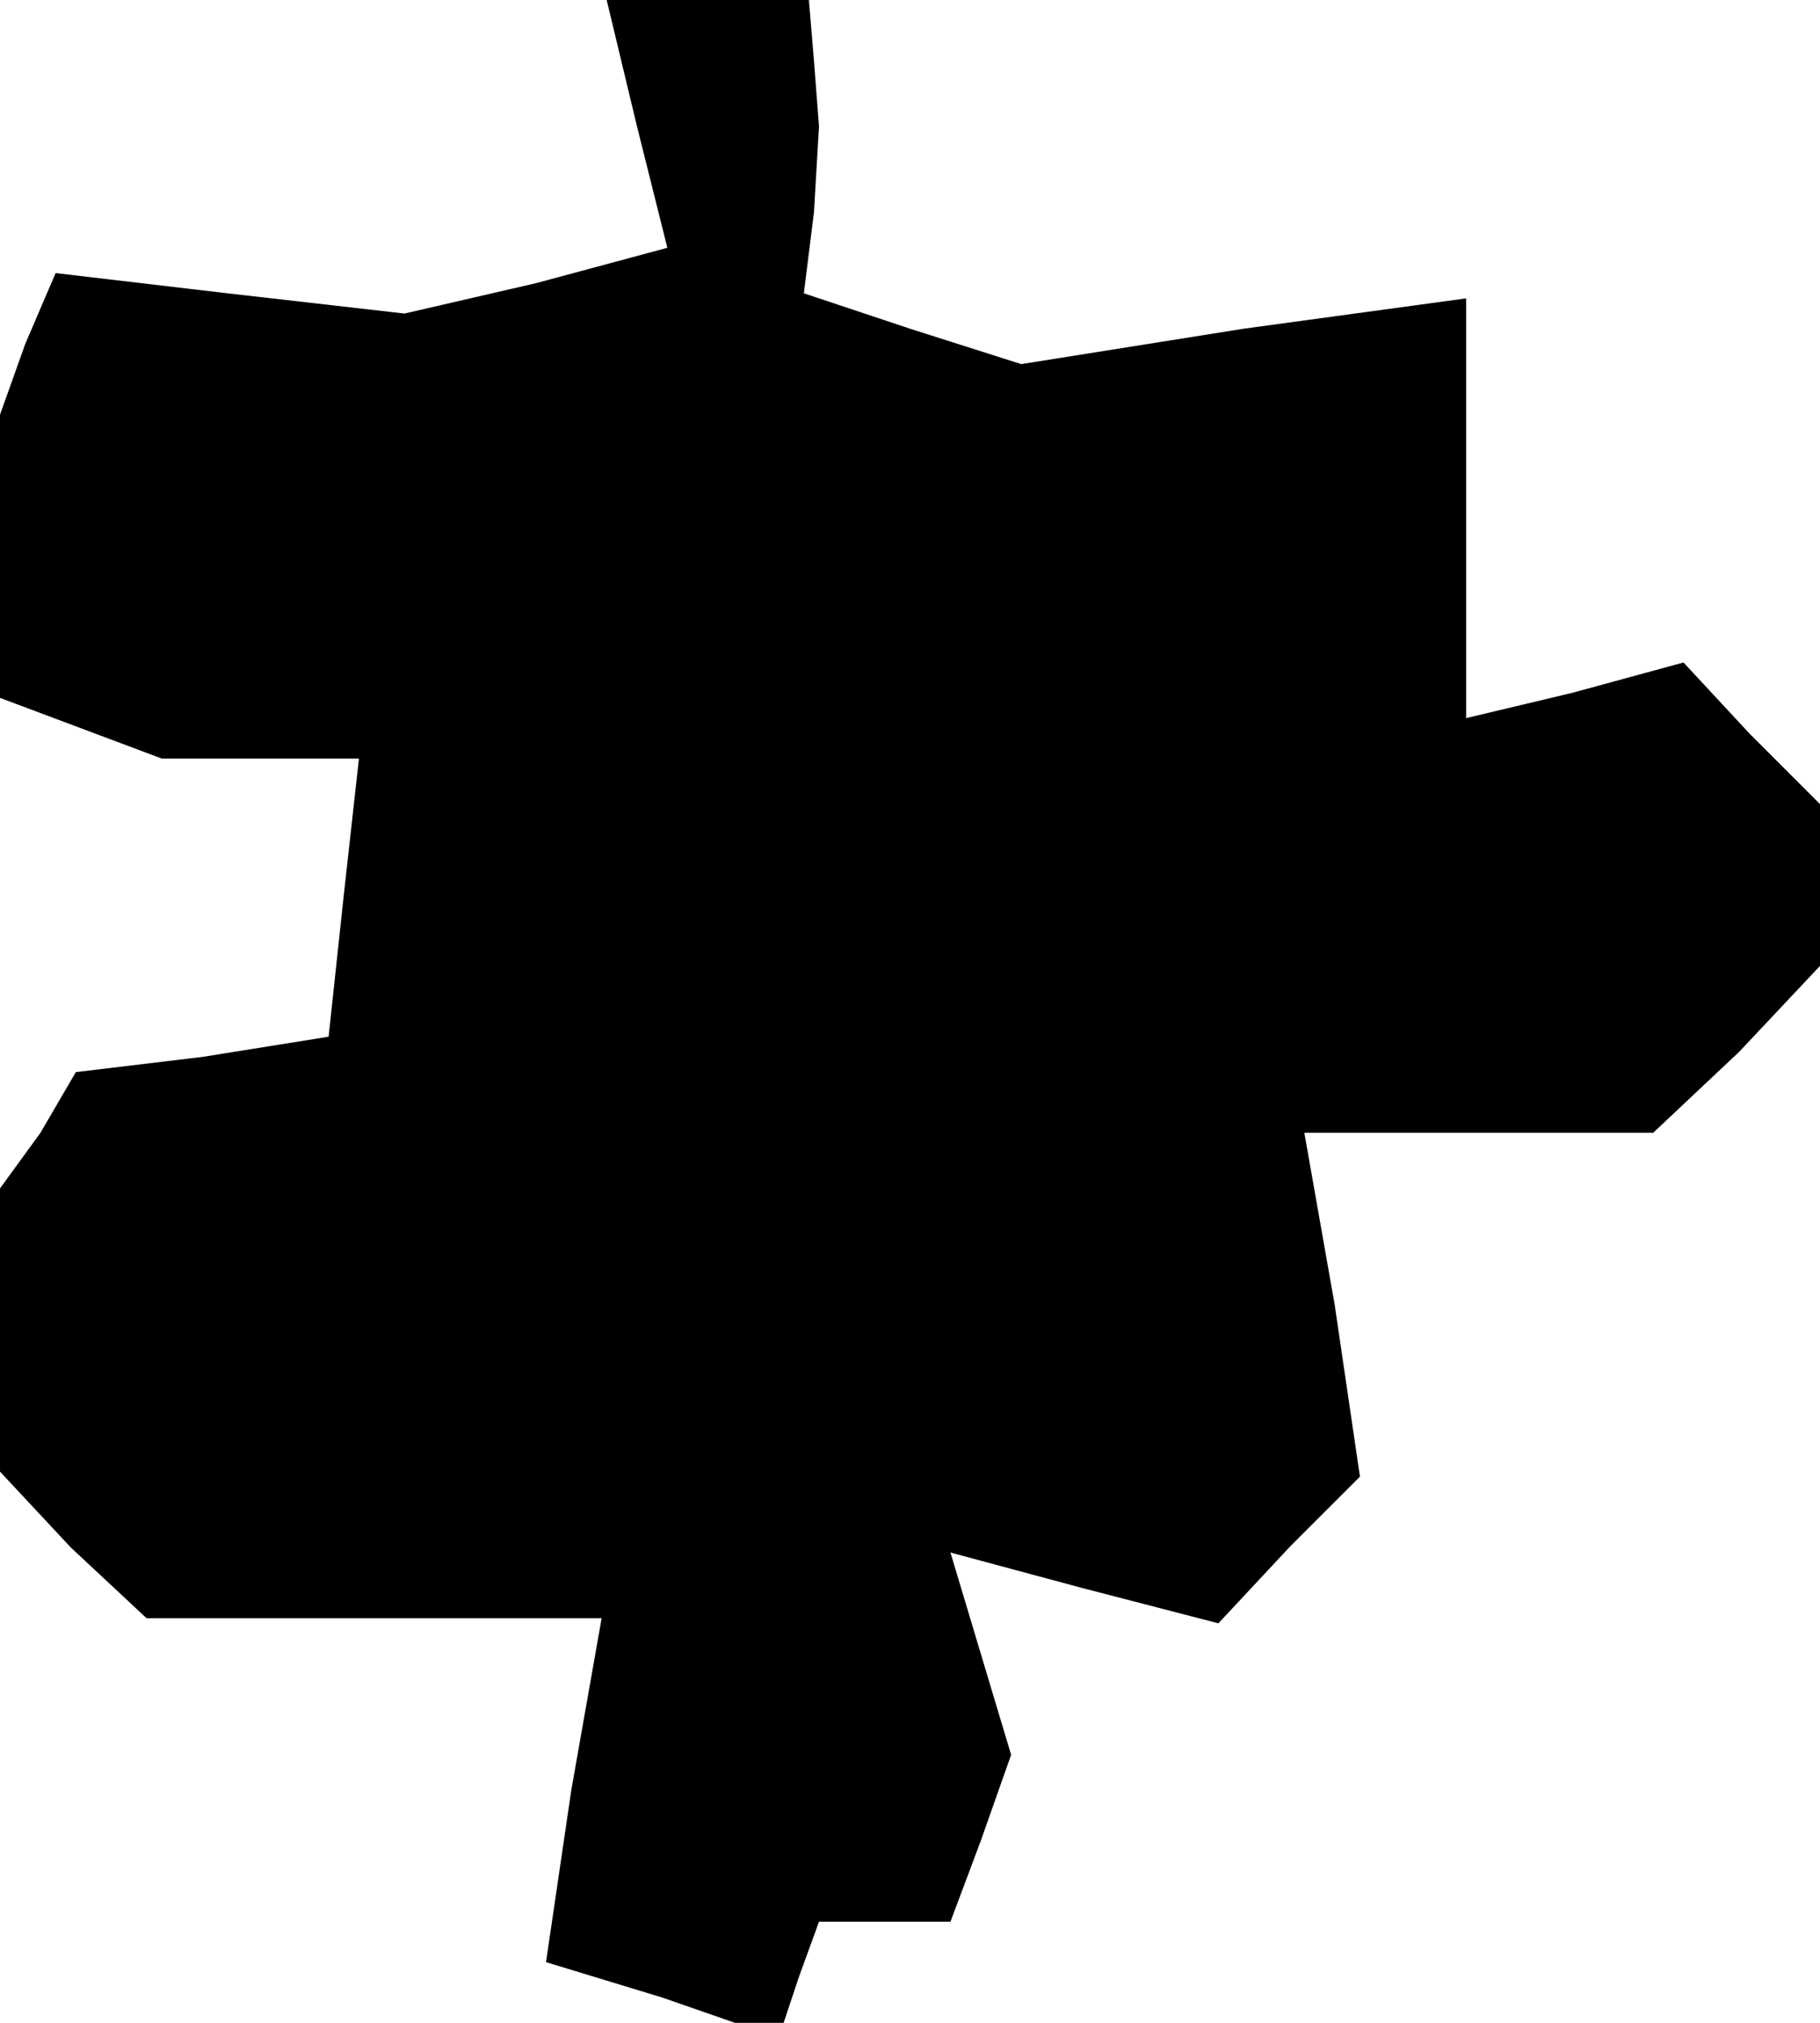 <?xml version="1.0" standalone="no"?>
<!DOCTYPE svg PUBLIC "-//W3C//DTD SVG 20010904//EN"
 "http://www.w3.org/TR/2001/REC-SVG-20010904/DTD/svg10.dtd">
<svg version="1.0" xmlns="http://www.w3.org/2000/svg"
 width="36pt" height="40pt" viewBox="0 0 36 40"
 preserveAspectRatio="xMidYMid meet">
<g transform="translate(0,40) scale(0.1,-0.1)"
fill="#000000" stroke="none">
<path d="M126 375 l6 -24 -26 -7 -26 -6 -35 4 -34 4 -6 -14 -5 -14 0 -28 0
-28 16 -6 16 -6 19 0 20 0 -3 -27 -3 -28 -25 -4 -25 -3 -7 -12 -8 -11 0 -28 0
-28 14 -15 15 -14 45 0 45 0 -6 -34 -5 -34 23 -7 23 -8 4 12 4 11 13 0 13 0 6
16 6 17 -6 20 -6 20 26 -7 27 -7 14 15 14 14 -5 34 -6 34 35 0 34 0 17 16 16
17 0 16 0 16 -14 14 -13 14 -22 -6 -21 -5 0 41 0 42 -44 -6 -44 -7 -22 7 -21
7 2 16 1 17 -1 13 -1 12 -20 0 -20 0 6 -25z"/>
</g>
</svg>
